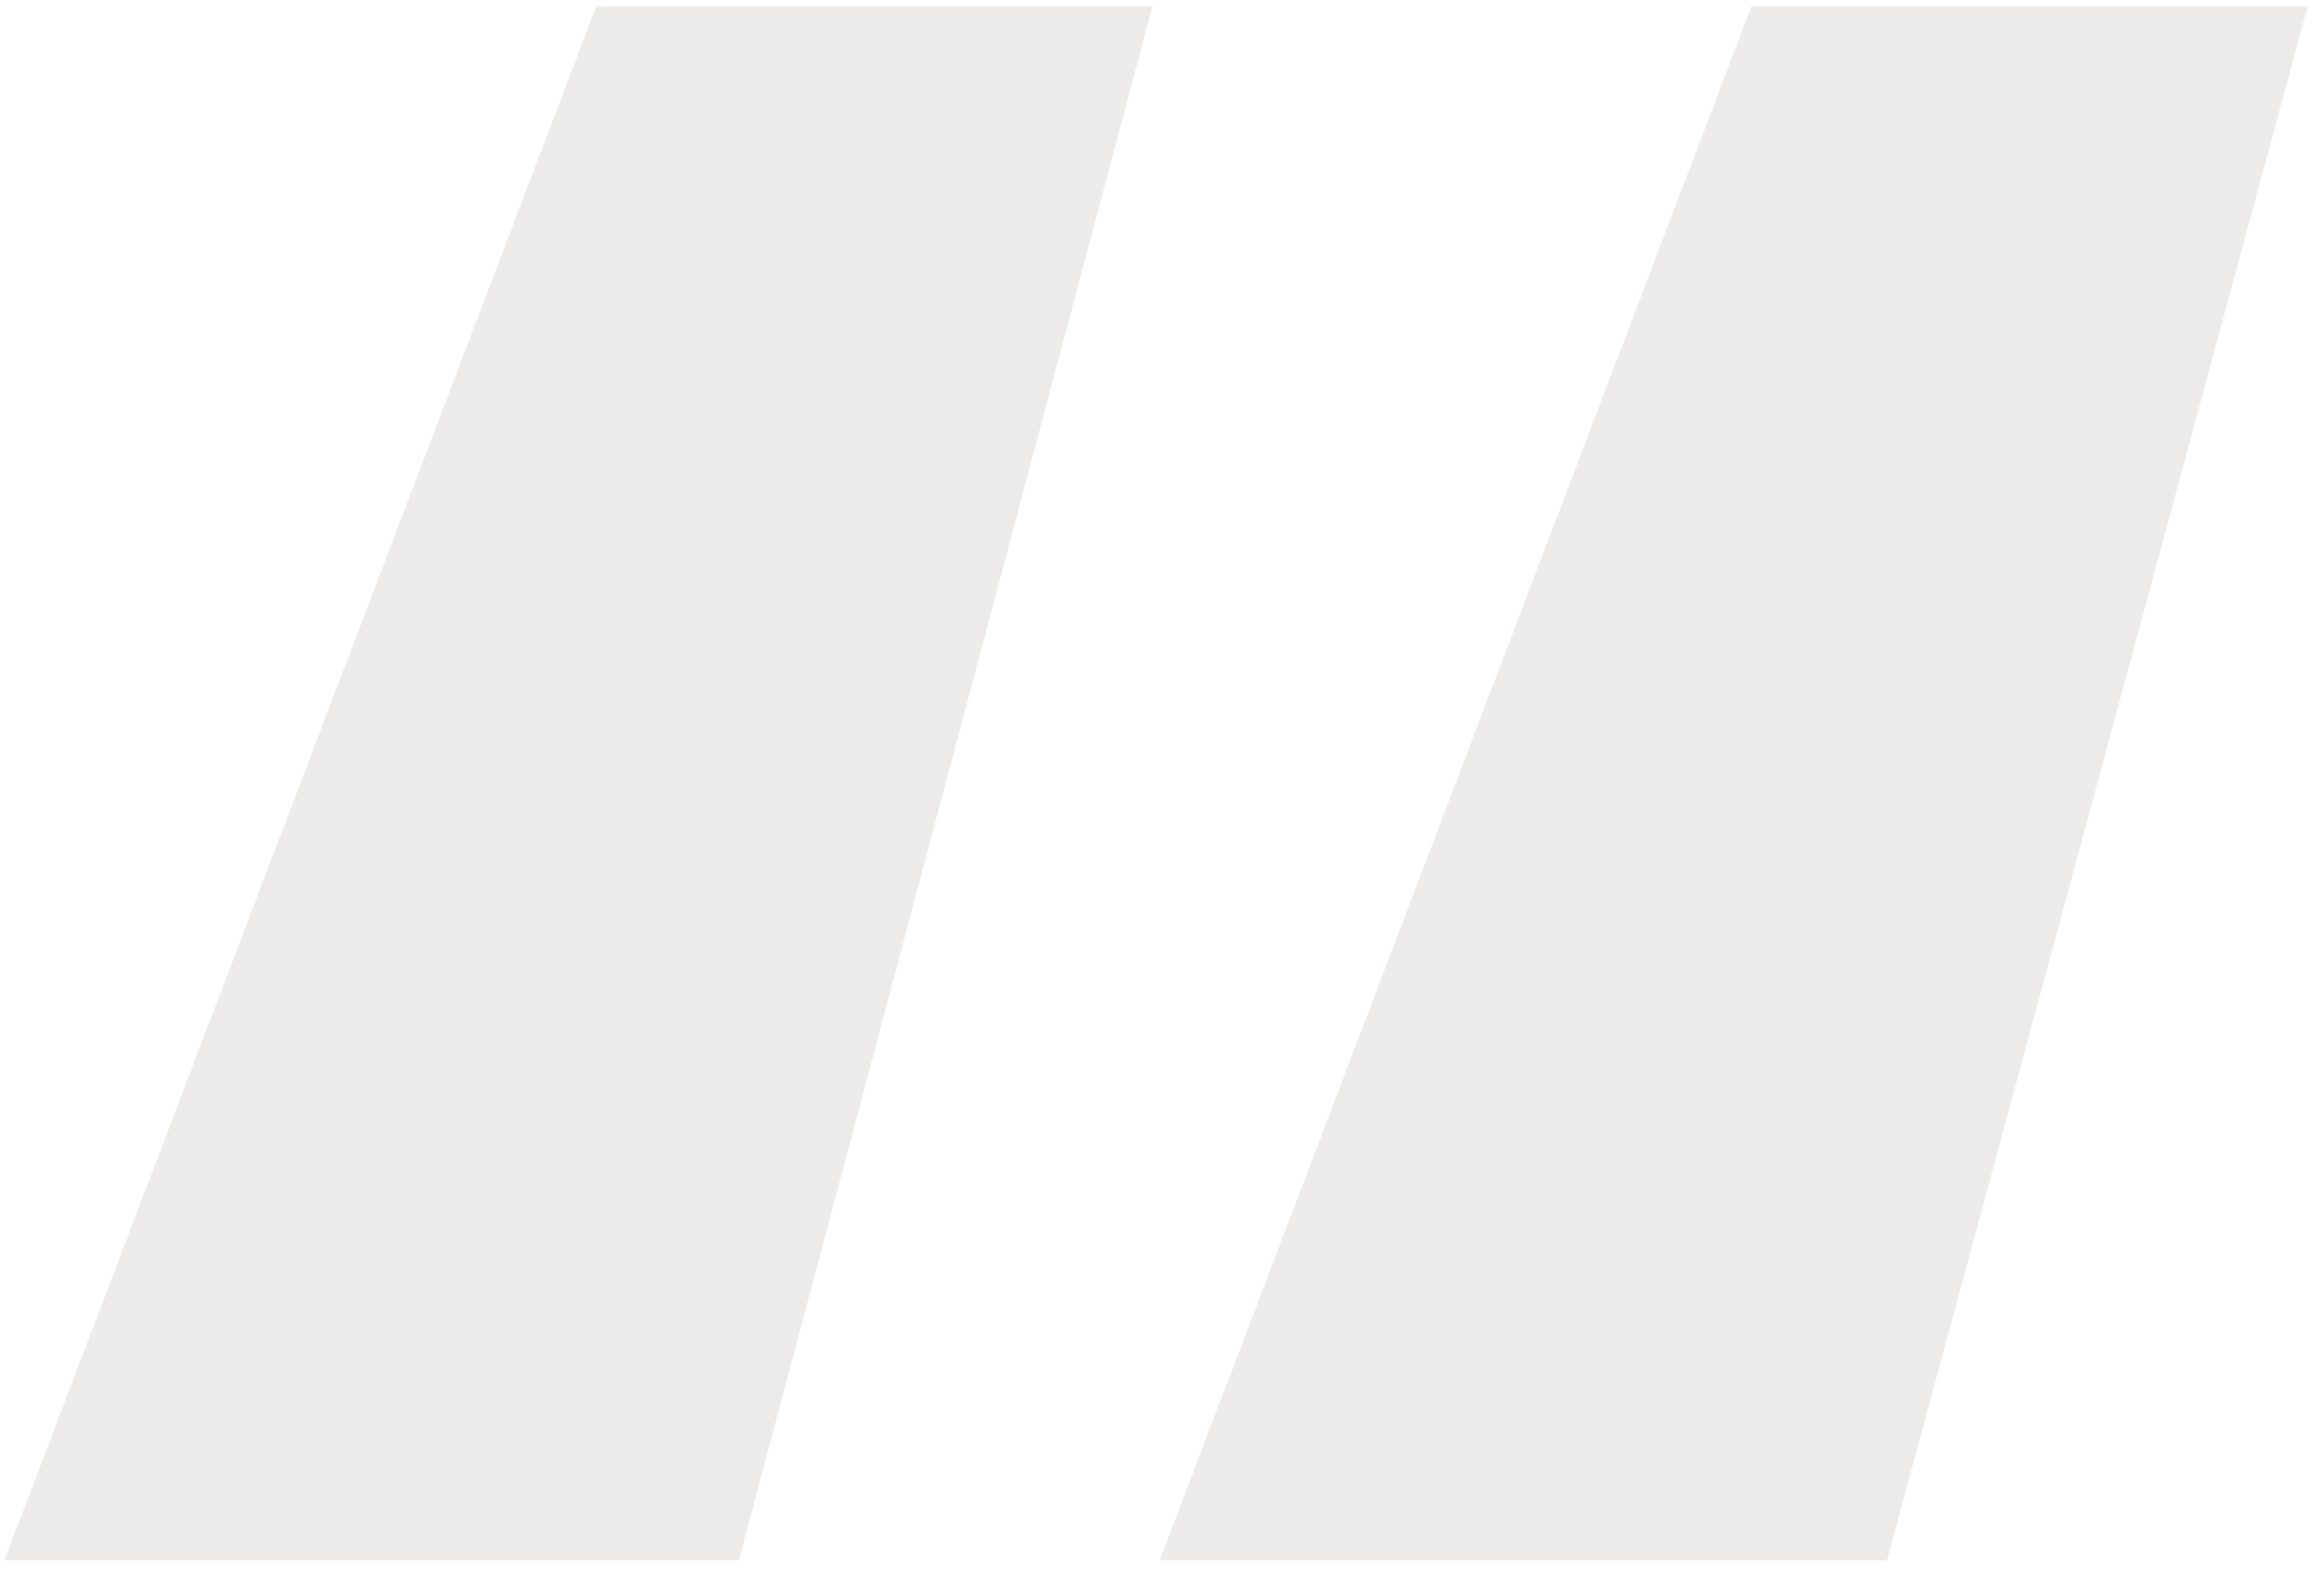 <svg width="73" height="50" viewBox="0 0 73 50" fill="none" xmlns="http://www.w3.org/2000/svg">
<path opacity="0.1" d="M36.2 0.2L23.208 49.032H0.136L18.728 0.2H36.2ZM72.488 0.2L59.272 49.032H36.424L55.016 0.2H72.488Z" fill="#4B372B"/>
</svg>
